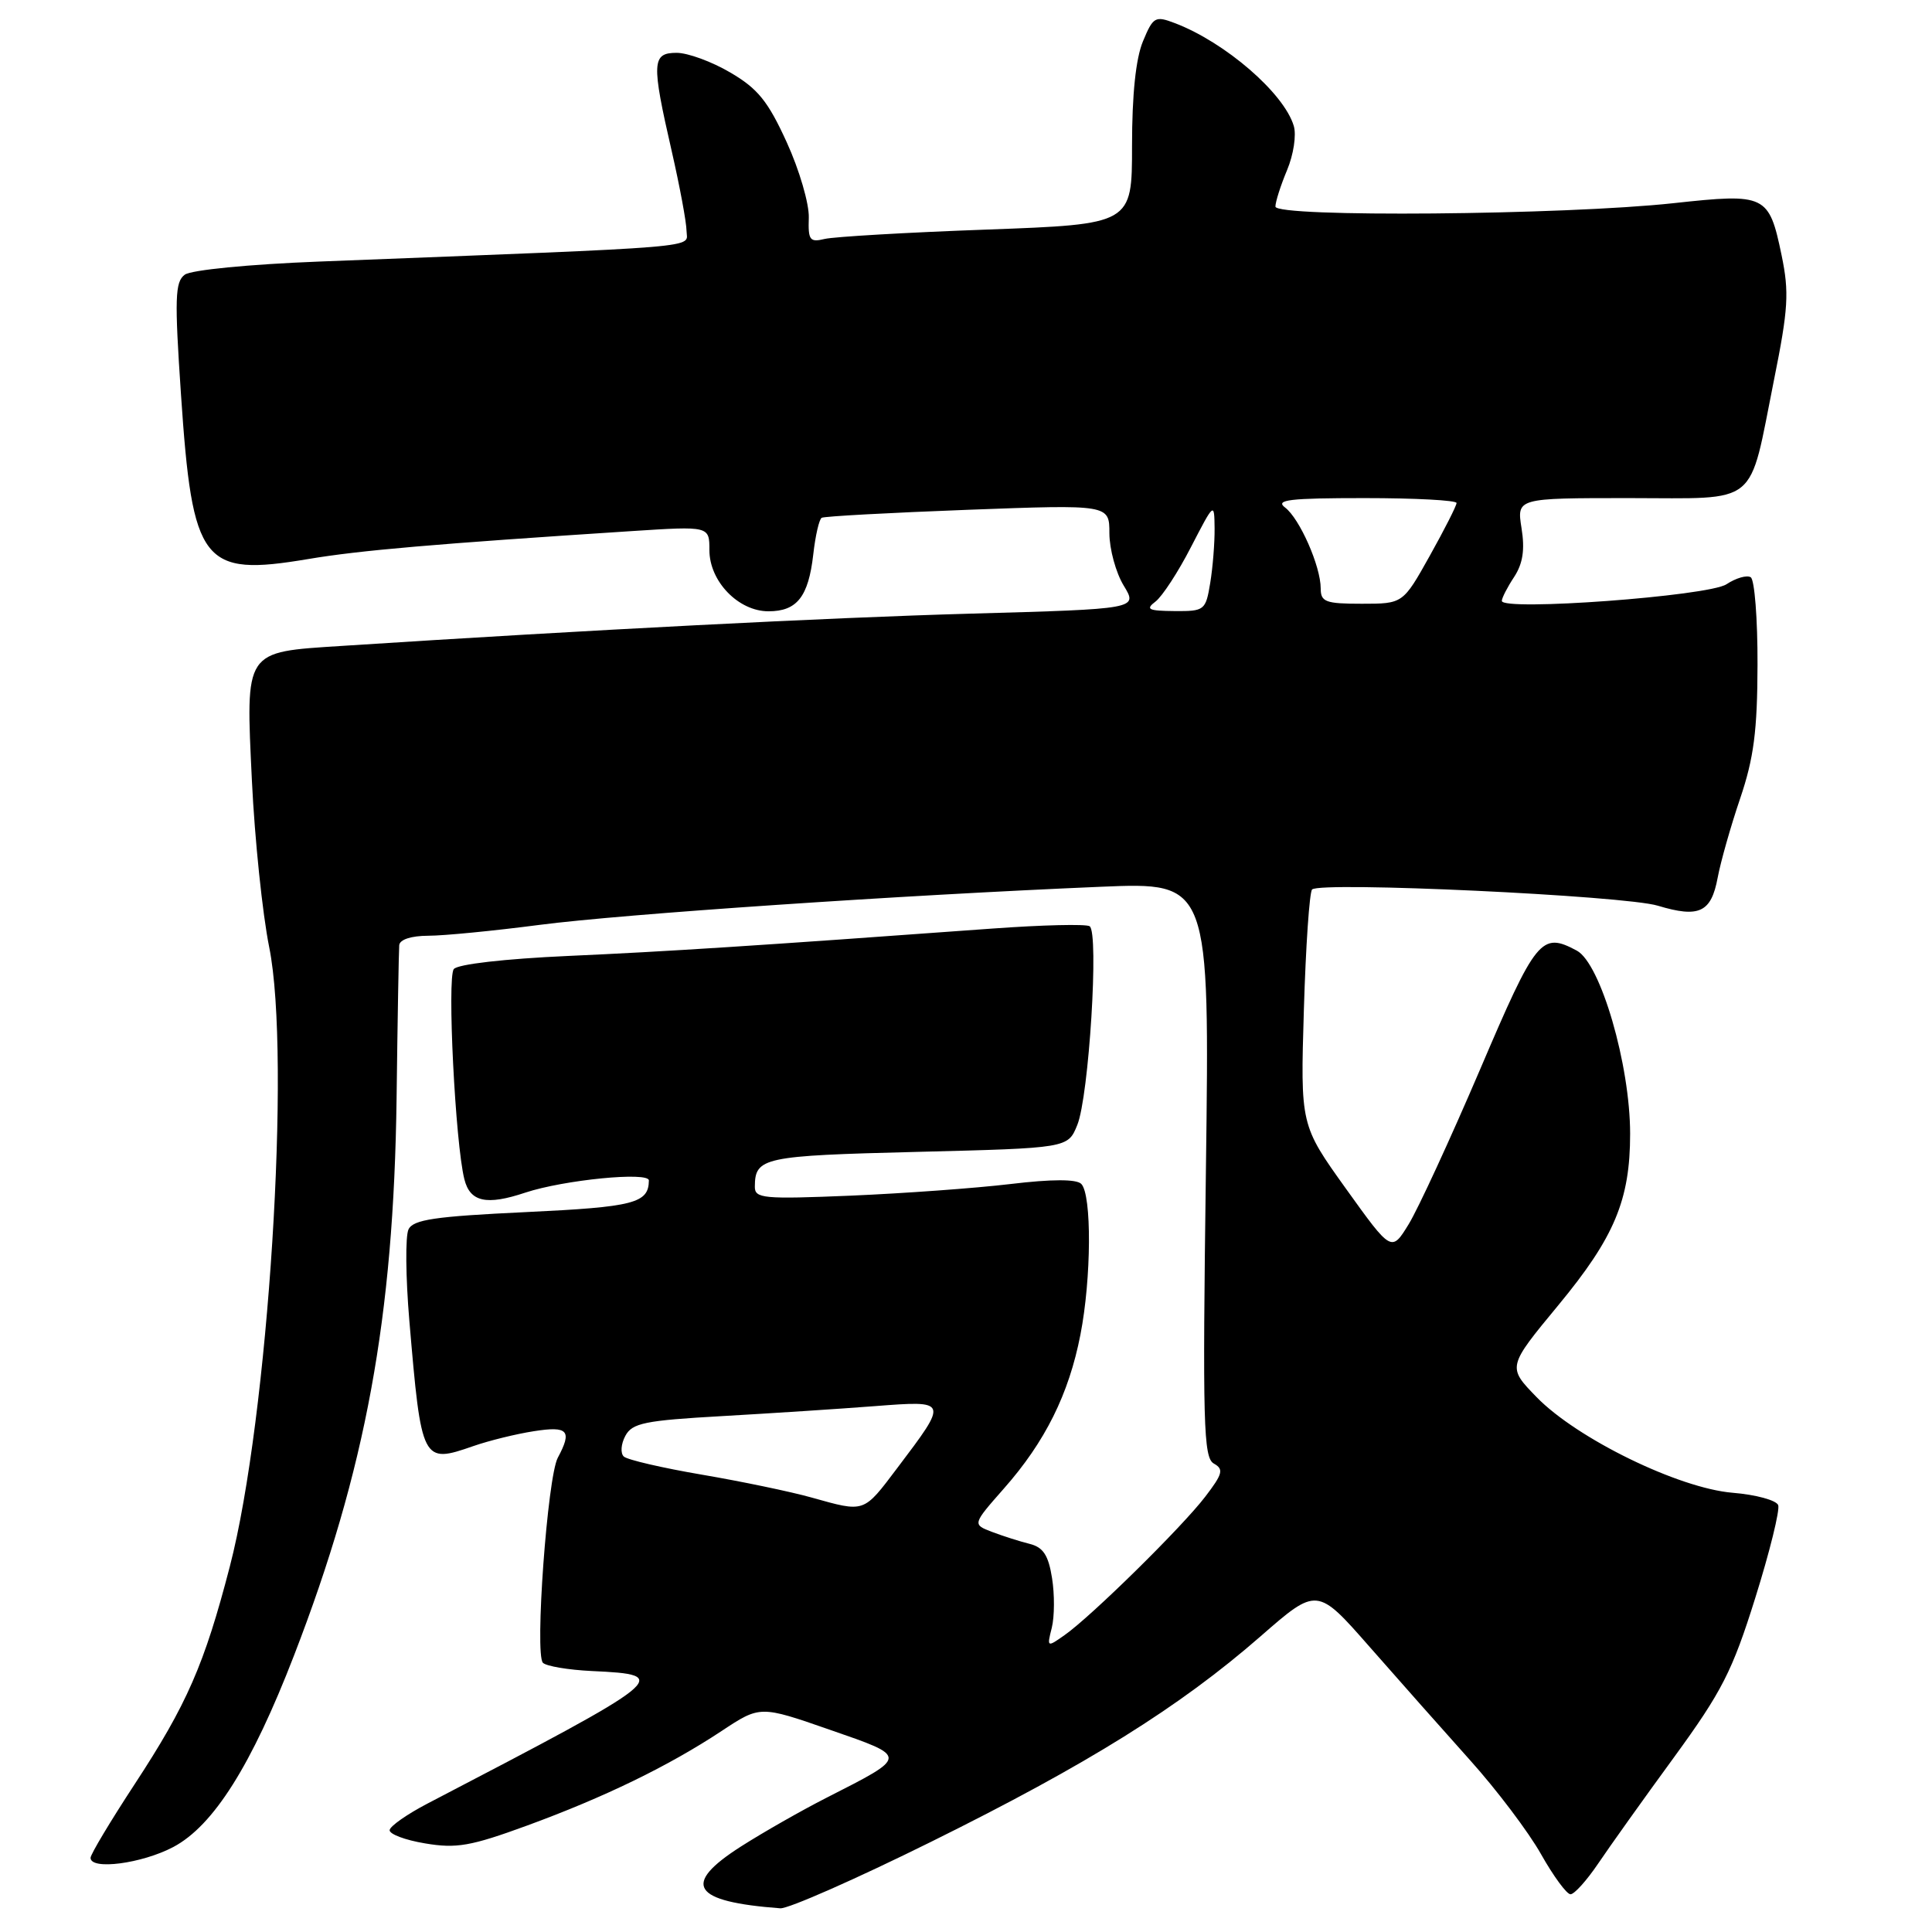 <?xml version="1.0" encoding="UTF-8" standalone="no"?>
<!DOCTYPE svg PUBLIC "-//W3C//DTD SVG 1.1//EN" "http://www.w3.org/Graphics/SVG/1.1/DTD/svg11.dtd" >
<svg xmlns="http://www.w3.org/2000/svg" xmlns:xlink="http://www.w3.org/1999/xlink" version="1.1" viewBox="0 0 256 256">
 <g >
 <path fill="currentColor"
d=" M 123.39 244.04 C 144.14 233.77 156.30 226.18 167.01 216.84 C 174.52 210.28 174.52 210.28 181.51 218.25 C 185.35 222.63 191.35 229.39 194.84 233.29 C 198.33 237.18 202.54 242.75 204.19 245.68 C 205.84 248.61 207.60 251.00 208.10 251.00 C 208.61 251.00 210.25 249.17 211.76 246.94 C 213.27 244.70 217.78 238.37 221.80 232.87 C 228.17 224.13 229.54 221.45 232.58 211.74 C 234.50 205.62 235.86 200.09 235.62 199.44 C 235.37 198.79 232.66 198.05 229.59 197.80 C 222.44 197.21 208.96 190.63 203.61 185.13 C 199.72 181.13 199.72 181.13 206.50 172.93 C 213.92 163.95 216.00 159.00 216.00 150.24 C 216.00 141.09 212.09 127.65 208.93 125.96 C 204.23 123.45 203.56 124.27 196.10 141.75 C 192.16 150.96 187.91 160.17 186.66 162.21 C 184.38 165.92 184.38 165.92 178.34 157.50 C 172.31 149.08 172.31 149.08 172.77 133.79 C 173.02 125.38 173.51 118.21 173.86 117.86 C 174.95 116.78 215.25 118.67 219.67 120.01 C 225.14 121.66 226.74 120.91 227.60 116.30 C 227.99 114.21 229.33 109.48 230.58 105.80 C 232.39 100.46 232.86 96.84 232.88 88.08 C 232.90 82.02 232.49 76.80 231.98 76.49 C 231.47 76.17 230.02 76.59 228.76 77.42 C 226.37 78.99 199.00 81.01 199.00 79.62 C 199.00 79.24 199.73 77.81 200.63 76.45 C 201.79 74.67 202.07 72.84 201.61 69.98 C 200.98 66.00 200.98 66.00 215.83 66.00 C 233.32 66.00 231.65 67.36 235.07 50.31 C 236.96 40.92 237.09 38.75 236.07 33.82 C 234.40 25.79 233.98 25.59 221.77 26.92 C 207.24 28.50 169.00 28.83 169.00 27.37 C 169.00 26.75 169.69 24.58 170.54 22.55 C 171.40 20.50 171.80 17.88 171.43 16.68 C 170.13 12.33 162.33 5.60 155.69 3.07 C 153.07 2.07 152.80 2.22 151.45 5.47 C 150.50 7.74 150.00 12.52 150.00 19.32 C 150.00 29.71 150.00 29.71 130.75 30.42 C 120.16 30.80 110.50 31.37 109.28 31.66 C 107.30 32.14 107.07 31.83 107.17 28.85 C 107.23 27.01 105.92 22.51 104.25 18.86 C 101.77 13.42 100.42 11.74 96.77 9.61 C 94.33 8.17 91.13 7.00 89.66 7.00 C 86.37 7.00 86.31 8.27 89.00 20.00 C 90.07 24.68 90.96 29.45 90.97 30.60 C 91.00 32.91 94.50 32.62 42.24 34.66 C 33.02 35.02 25.33 35.77 24.48 36.40 C 23.19 37.35 23.12 39.52 23.98 52.26 C 25.50 74.76 26.79 76.43 40.82 74.08 C 47.68 72.92 57.59 72.07 83.75 70.37 C 94.00 69.71 94.00 69.71 94.00 72.90 C 94.00 77.03 97.84 81.00 101.83 81.00 C 105.61 81.00 107.12 79.07 107.76 73.48 C 108.04 70.99 108.54 68.80 108.88 68.61 C 109.22 68.41 117.94 67.94 128.25 67.55 C 147.00 66.85 147.00 66.85 147.00 70.67 C 147.01 72.78 147.86 75.89 148.90 77.60 C 150.78 80.69 150.78 80.69 128.64 81.31 C 109.51 81.85 78.49 83.44 45.23 85.59 C 32.29 86.43 32.55 86.03 33.38 103.47 C 33.75 111.18 34.78 121.10 35.67 125.50 C 38.60 140.02 35.56 187.92 30.45 207.58 C 27.08 220.57 24.77 225.84 17.84 236.42 C 14.63 241.32 12.00 245.71 12.00 246.17 C 12.00 247.83 18.79 246.94 22.96 244.74 C 28.29 241.92 33.34 233.91 38.97 219.33 C 48.46 194.77 52.17 174.58 52.55 145.50 C 52.68 135.05 52.84 125.94 52.90 125.25 C 52.96 124.49 54.48 124.00 56.75 123.99 C 58.81 123.99 65.45 123.34 71.50 122.55 C 82.59 121.11 119.28 118.62 145.89 117.50 C 160.29 116.90 160.29 116.90 159.79 154.98 C 159.34 188.70 159.46 193.16 160.84 193.93 C 162.18 194.68 162.02 195.29 159.70 198.32 C 156.64 202.33 144.58 214.20 141.05 216.67 C 138.74 218.30 138.71 218.28 139.37 215.68 C 139.73 214.22 139.75 211.26 139.40 209.10 C 138.92 206.07 138.23 205.02 136.43 204.57 C 135.14 204.25 132.91 203.54 131.46 202.99 C 128.84 201.99 128.84 201.99 133.02 197.24 C 138.48 191.06 141.63 184.73 143.16 176.86 C 144.62 169.41 144.68 158.28 143.27 156.87 C 142.63 156.23 139.39 156.23 133.89 156.89 C 129.28 157.44 119.76 158.13 112.75 158.43 C 101.12 158.91 100.00 158.81 100.02 157.23 C 100.05 153.36 101.09 153.14 121.52 152.63 C 141.50 152.13 141.50 152.13 142.74 149.08 C 144.29 145.31 145.64 123.51 144.38 122.73 C 143.88 122.42 138.08 122.56 131.48 123.04 C 100.07 125.33 88.42 126.08 75.24 126.67 C 66.87 127.05 60.63 127.76 60.13 128.41 C 59.23 129.55 60.33 151.50 61.53 156.25 C 62.28 159.27 64.46 159.75 69.60 158.03 C 74.70 156.34 86.00 155.22 85.98 156.42 C 85.94 159.44 84.03 159.93 69.67 160.61 C 57.61 161.18 54.76 161.60 54.13 162.90 C 53.70 163.78 53.75 169.22 54.24 175.00 C 55.84 193.80 55.93 193.98 62.73 191.61 C 64.80 190.89 68.41 190.00 70.75 189.64 C 75.28 188.93 75.84 189.56 73.91 193.16 C 72.54 195.72 70.83 219.21 71.94 220.33 C 72.39 220.78 75.30 221.27 78.42 221.42 C 89.15 221.92 88.69 222.29 56.63 238.99 C 53.95 240.39 51.70 241.96 51.63 242.49 C 51.56 243.02 53.67 243.82 56.33 244.26 C 60.48 244.96 62.37 244.63 69.83 241.90 C 80.07 238.15 88.56 234.03 95.61 229.37 C 100.72 225.99 100.72 225.99 109.95 229.20 C 120.41 232.83 120.42 232.66 109.50 238.22 C 106.20 239.90 101.11 242.80 98.18 244.67 C 90.26 249.73 91.69 251.98 103.39 252.86 C 104.44 252.94 113.44 248.97 123.39 244.04 Z  M 107.50 198.42 C 104.75 197.65 98.22 196.29 93.00 195.40 C 87.78 194.51 83.12 193.43 82.66 193.00 C 82.19 192.57 82.28 191.34 82.86 190.26 C 83.77 188.56 85.42 188.22 95.70 187.64 C 102.19 187.27 111.29 186.68 115.92 186.32 C 125.70 185.57 125.69 185.53 118.91 194.50 C 114.36 200.52 114.65 200.42 107.50 198.42 Z  M 153.11 79.71 C 154.00 79.03 156.12 75.79 157.81 72.49 C 160.89 66.54 160.90 66.52 160.94 70.00 C 160.96 71.92 160.70 75.19 160.36 77.25 C 159.76 80.88 159.61 81.00 155.62 80.97 C 152.15 80.94 151.75 80.74 153.11 79.71 Z  M 175.00 77.97 C 175.00 75.03 172.21 68.71 170.28 67.25 C 168.92 66.23 170.84 66.00 180.81 66.00 C 187.51 66.00 193.00 66.29 193.00 66.65 C 193.00 67.01 191.40 70.16 189.45 73.65 C 185.90 80.00 185.90 80.00 180.45 80.00 C 175.64 80.00 175.00 79.76 175.00 77.97 Z "/>
</g>
</svg>
